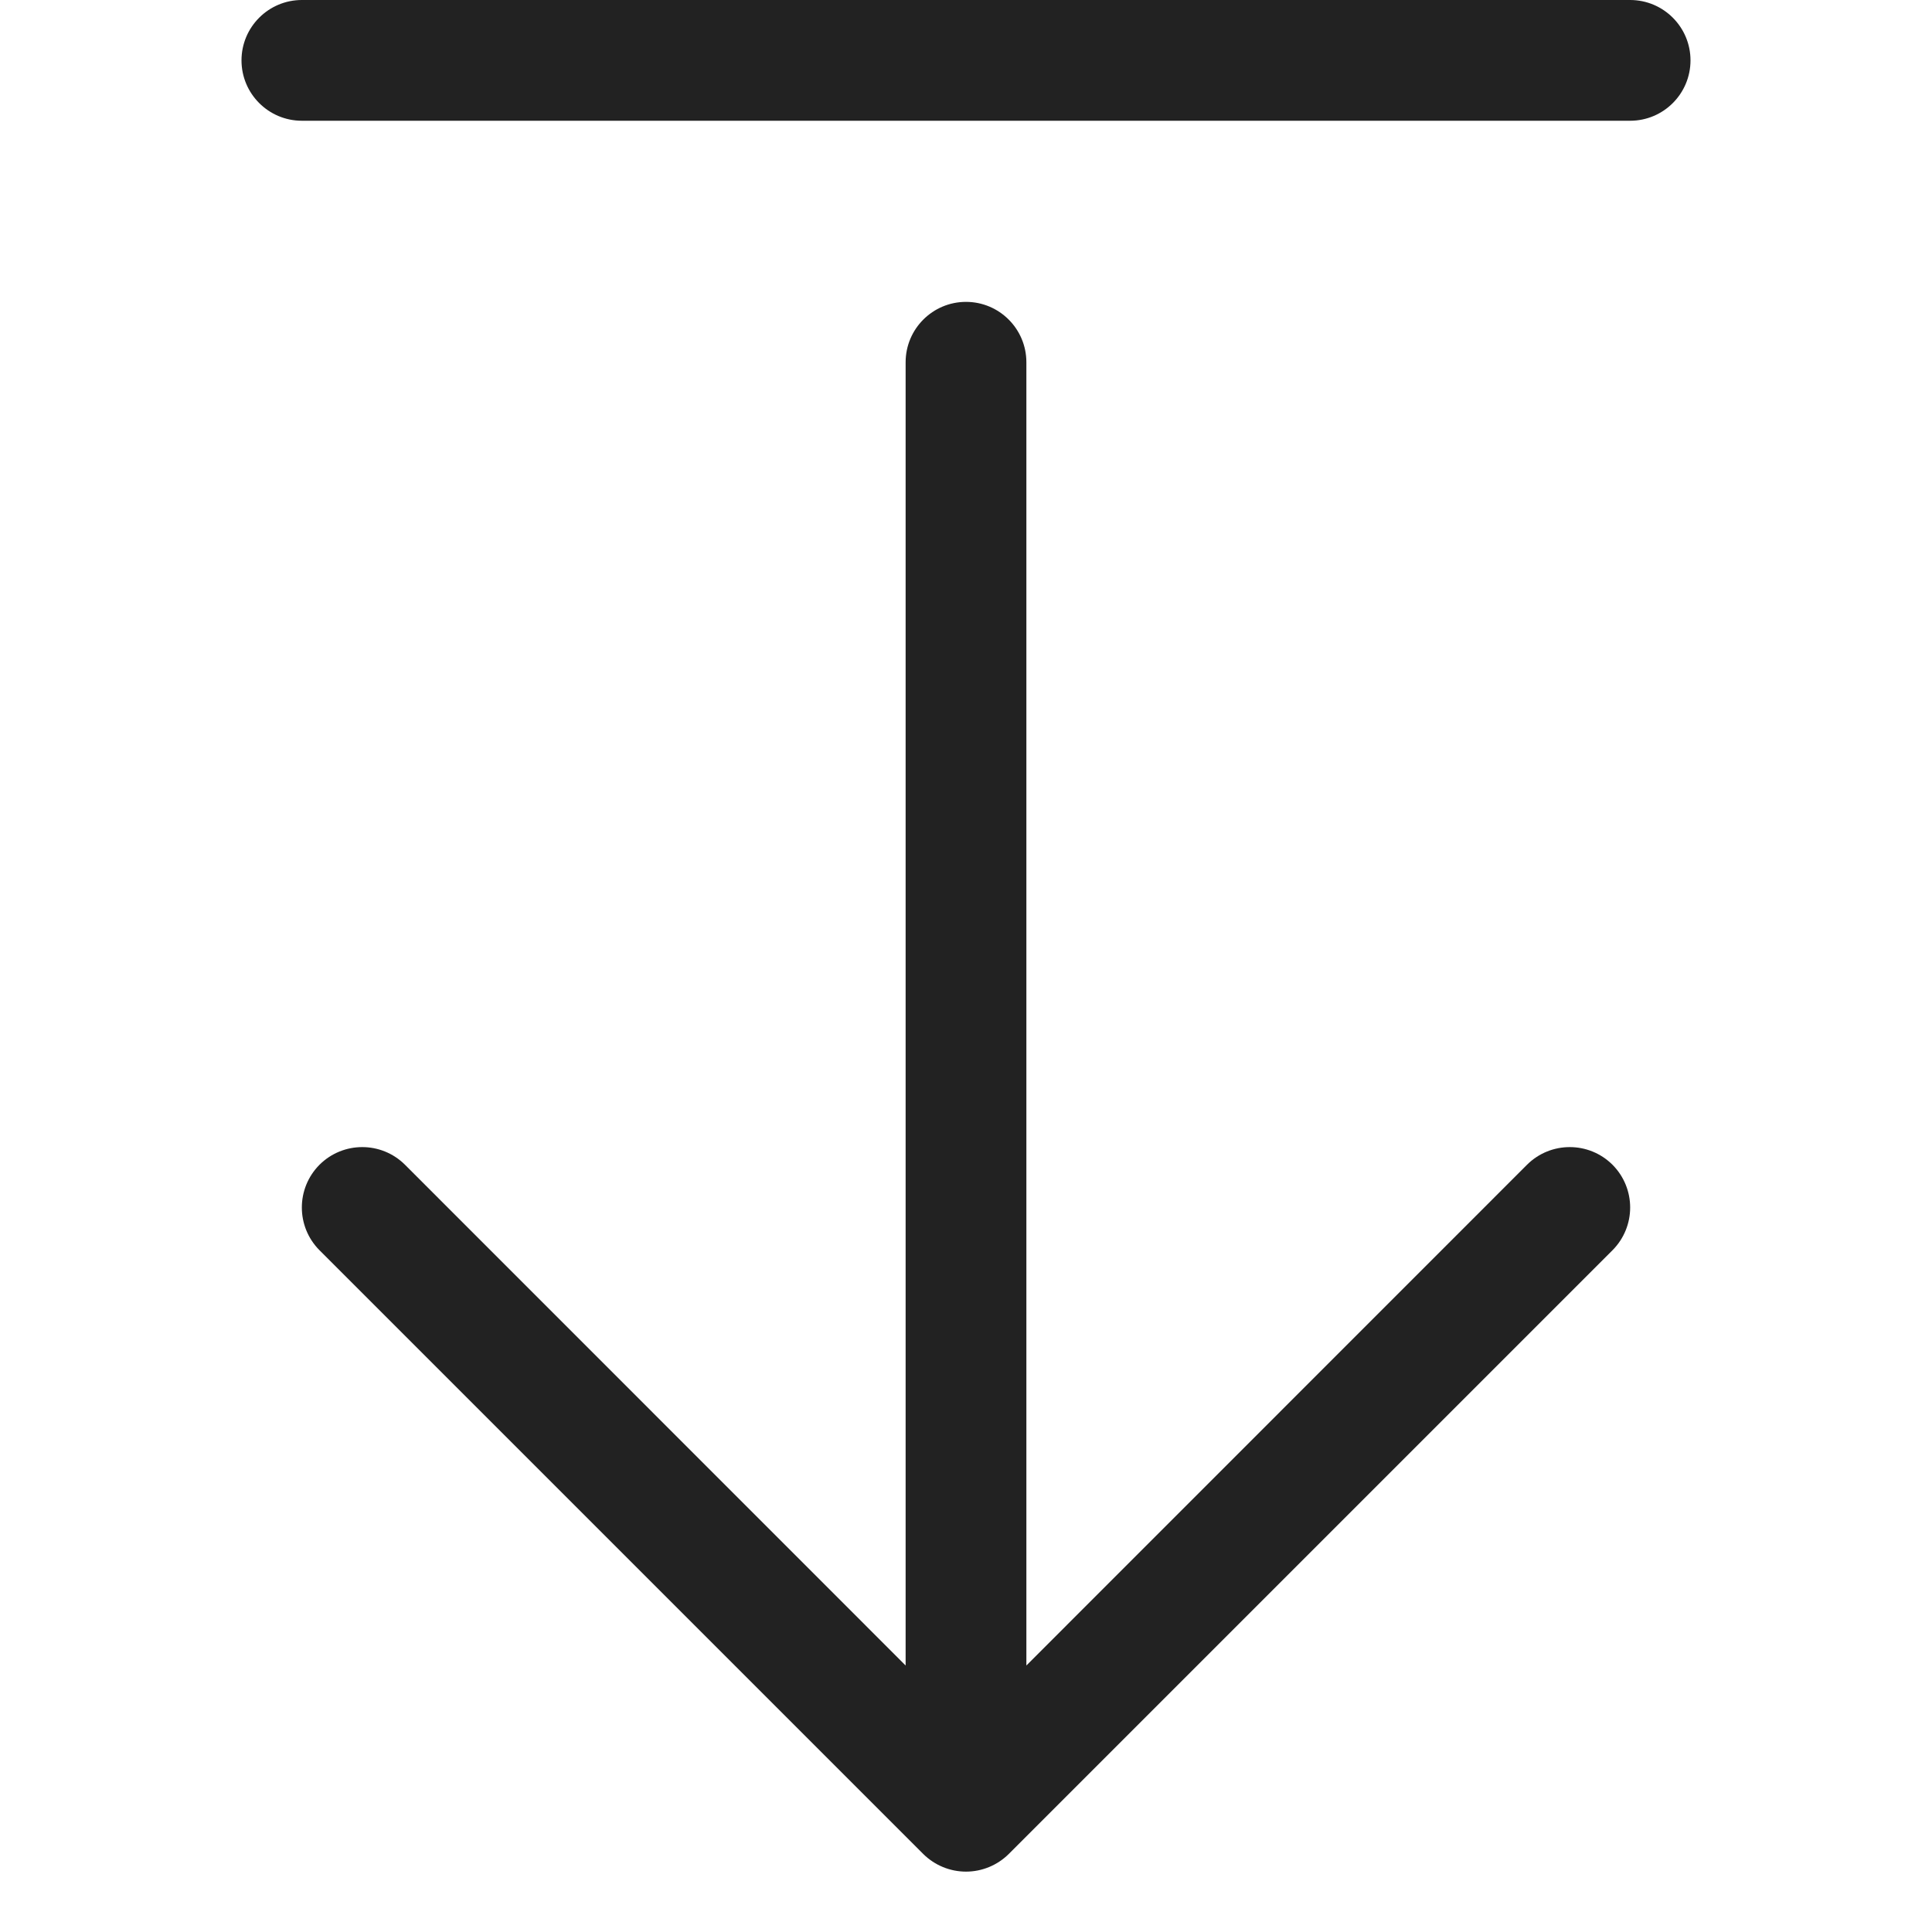 <svg width="16" height="16" viewBox="0 0 16 16" fill="none" xmlns="http://www.w3.org/2000/svg">
<g clip-path="url(#clip0_28237_28668)">
<path d="M13.354 10.354C13.549 10.158 13.549 9.842 13.354 9.646C13.158 9.451 12.842 9.451 12.646 9.646L8.5 13.793L8.5 3C8.5 2.724 8.276 2.5 8 2.5C7.724 2.5 7.5 2.724 7.5 3L7.5 13.793L3.354 9.646C3.158 9.451 2.842 9.451 2.646 9.646C2.451 9.842 2.451 10.158 2.646 10.354L7.646 15.354C7.74 15.447 7.867 15.5 8 15.5C8.133 15.5 8.26 15.447 8.354 15.354L13.354 10.354Z" fill="#222222"/>
<path d="M2.5 0C2.224 -2.41411e-08 2 0.224 2 0.5C2 0.776 2.224 1 2.5 1L13.5 1C13.776 1 14 0.776 14 0.5C14 0.224 13.776 1.93947e-06 13.5 1.91532e-06L2.5 0Z" fill="#222222"/>
</g>
<defs>
<clipPath id="clip0_28237_28668">
<rect width="16" height="16" fill="white"/>
</clipPath>
</defs>
</svg>
